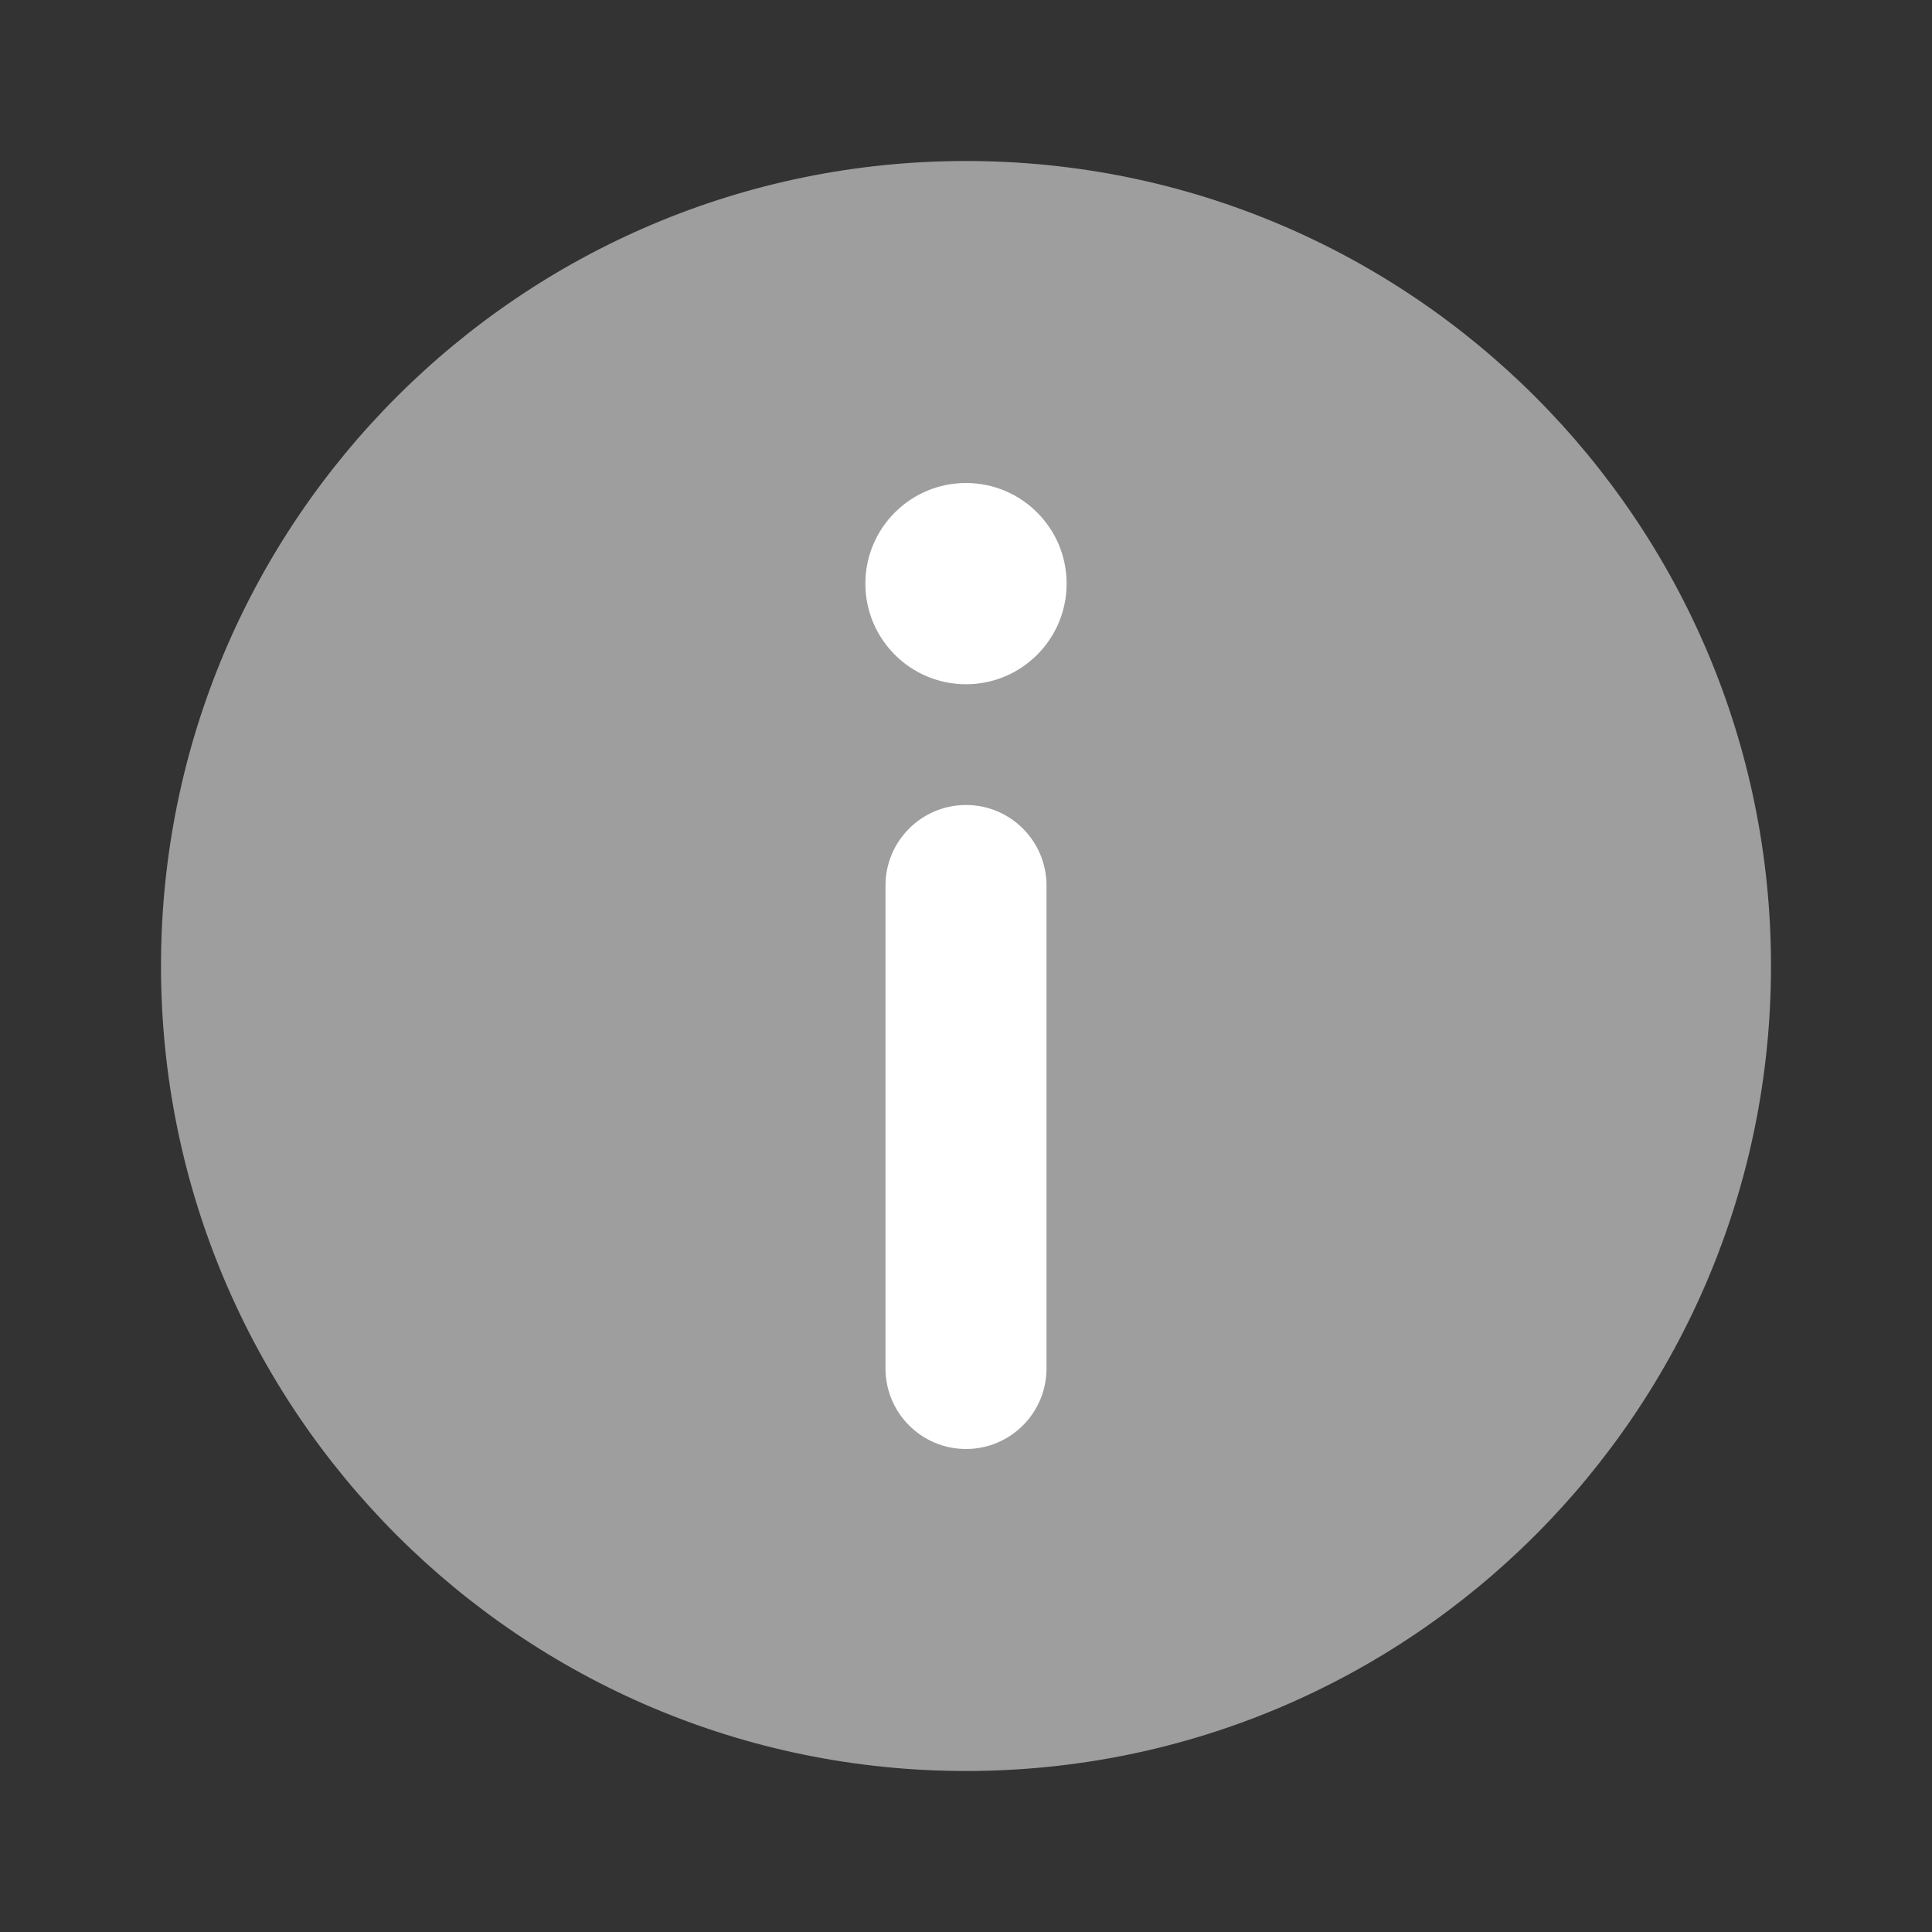 <svg width="24" height="24" viewBox="0 0 24 24" fill="none" xmlns="http://www.w3.org/2000/svg">
<rect x="0" y="0" width="24" height="24" fill="#333333" stroke="none"/>
<path d="M22 12C22 17.523 17.523 22 12 22C6.477 22 2 17.523 2 12C2 6.477 6.477 2 12 2C17.523 2 22 6.477 22 12Z" fill="#9E9E9E"/>
<path d="M13 17C13 17.552 12.552 18 12 18C11.448 18 11 17.552 11 17L11 11C11 10.448 11.448 10 12 10C12.552 10 13 10.448 13 11L13 17Z" fill="white"/>
<path d="M13.25 7.25C13.25 7.94 12.69 8.5 12 8.5C11.31 8.5 10.75 7.94 10.75 7.25C10.75 6.56 11.31 6 12 6C12.69 6 13.25 6.56 13.25 7.25Z" fill="white"/>
</svg>
